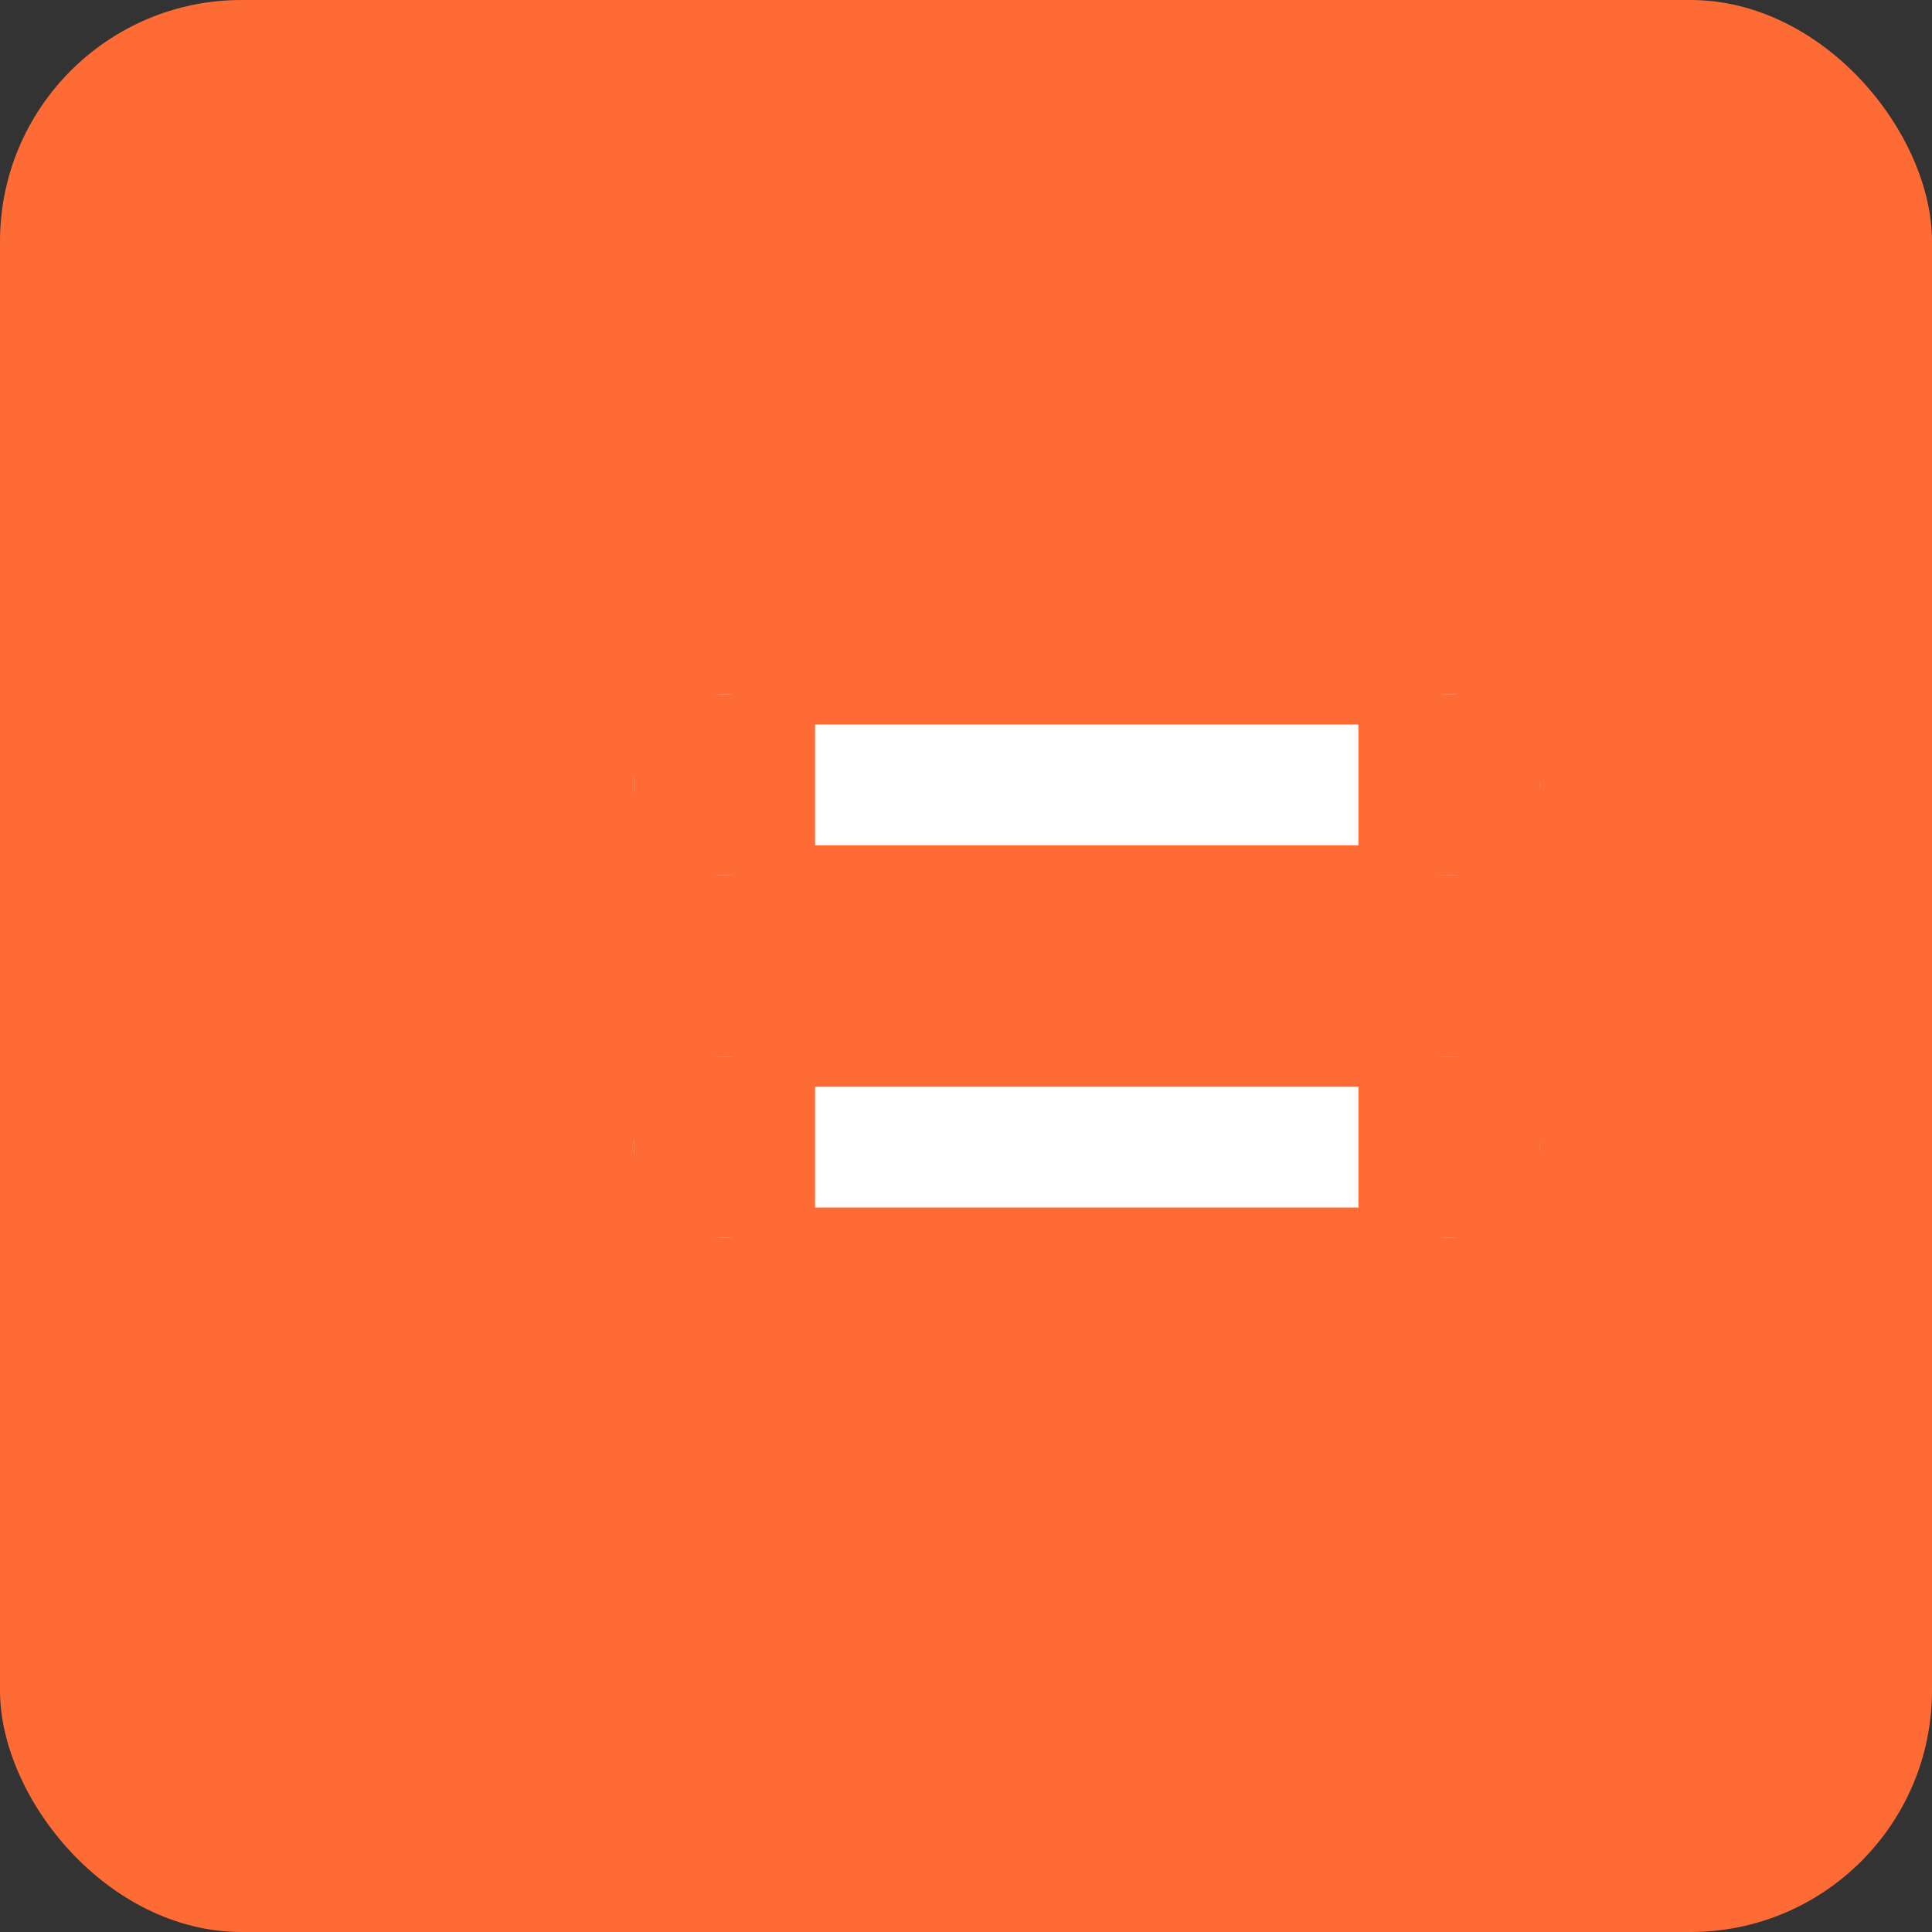 <svg xmlns="http://www.w3.org/2000/svg" width="512" height="512" viewBox="0 0 512 512">
  <rect x="0" y="0" width="512" height="512" fill="#333333" stroke="none"/>
  <rect width="512" height="512" rx="64" fill="#FF6B35"/>
  <g transform="translate(128, 128)">
    <path d="M64 64h192v32H64z" fill="white"/>
    <path d="M64 160h192v32H64z" fill="white"/>
    <circle cx="64" cy="80" r="24" fill="white"/>
    <circle cx="256" cy="80" r="24" fill="white"/>
    <circle cx="64" cy="176" r="24" fill="white"/>
    <circle cx="256" cy="176" r="24" fill="white"/>
    <path d="M40 56h48v48H40z" fill="#FF6B35"/>
    <path d="M232 56h48v48h-48z" fill="#FF6B35"/>
    <path d="M40 152h48v48H40z" fill="#FF6B35"/>
    <path d="M232 152h48v48h-48z" fill="#FF6B35"/>
  </g>
</svg>